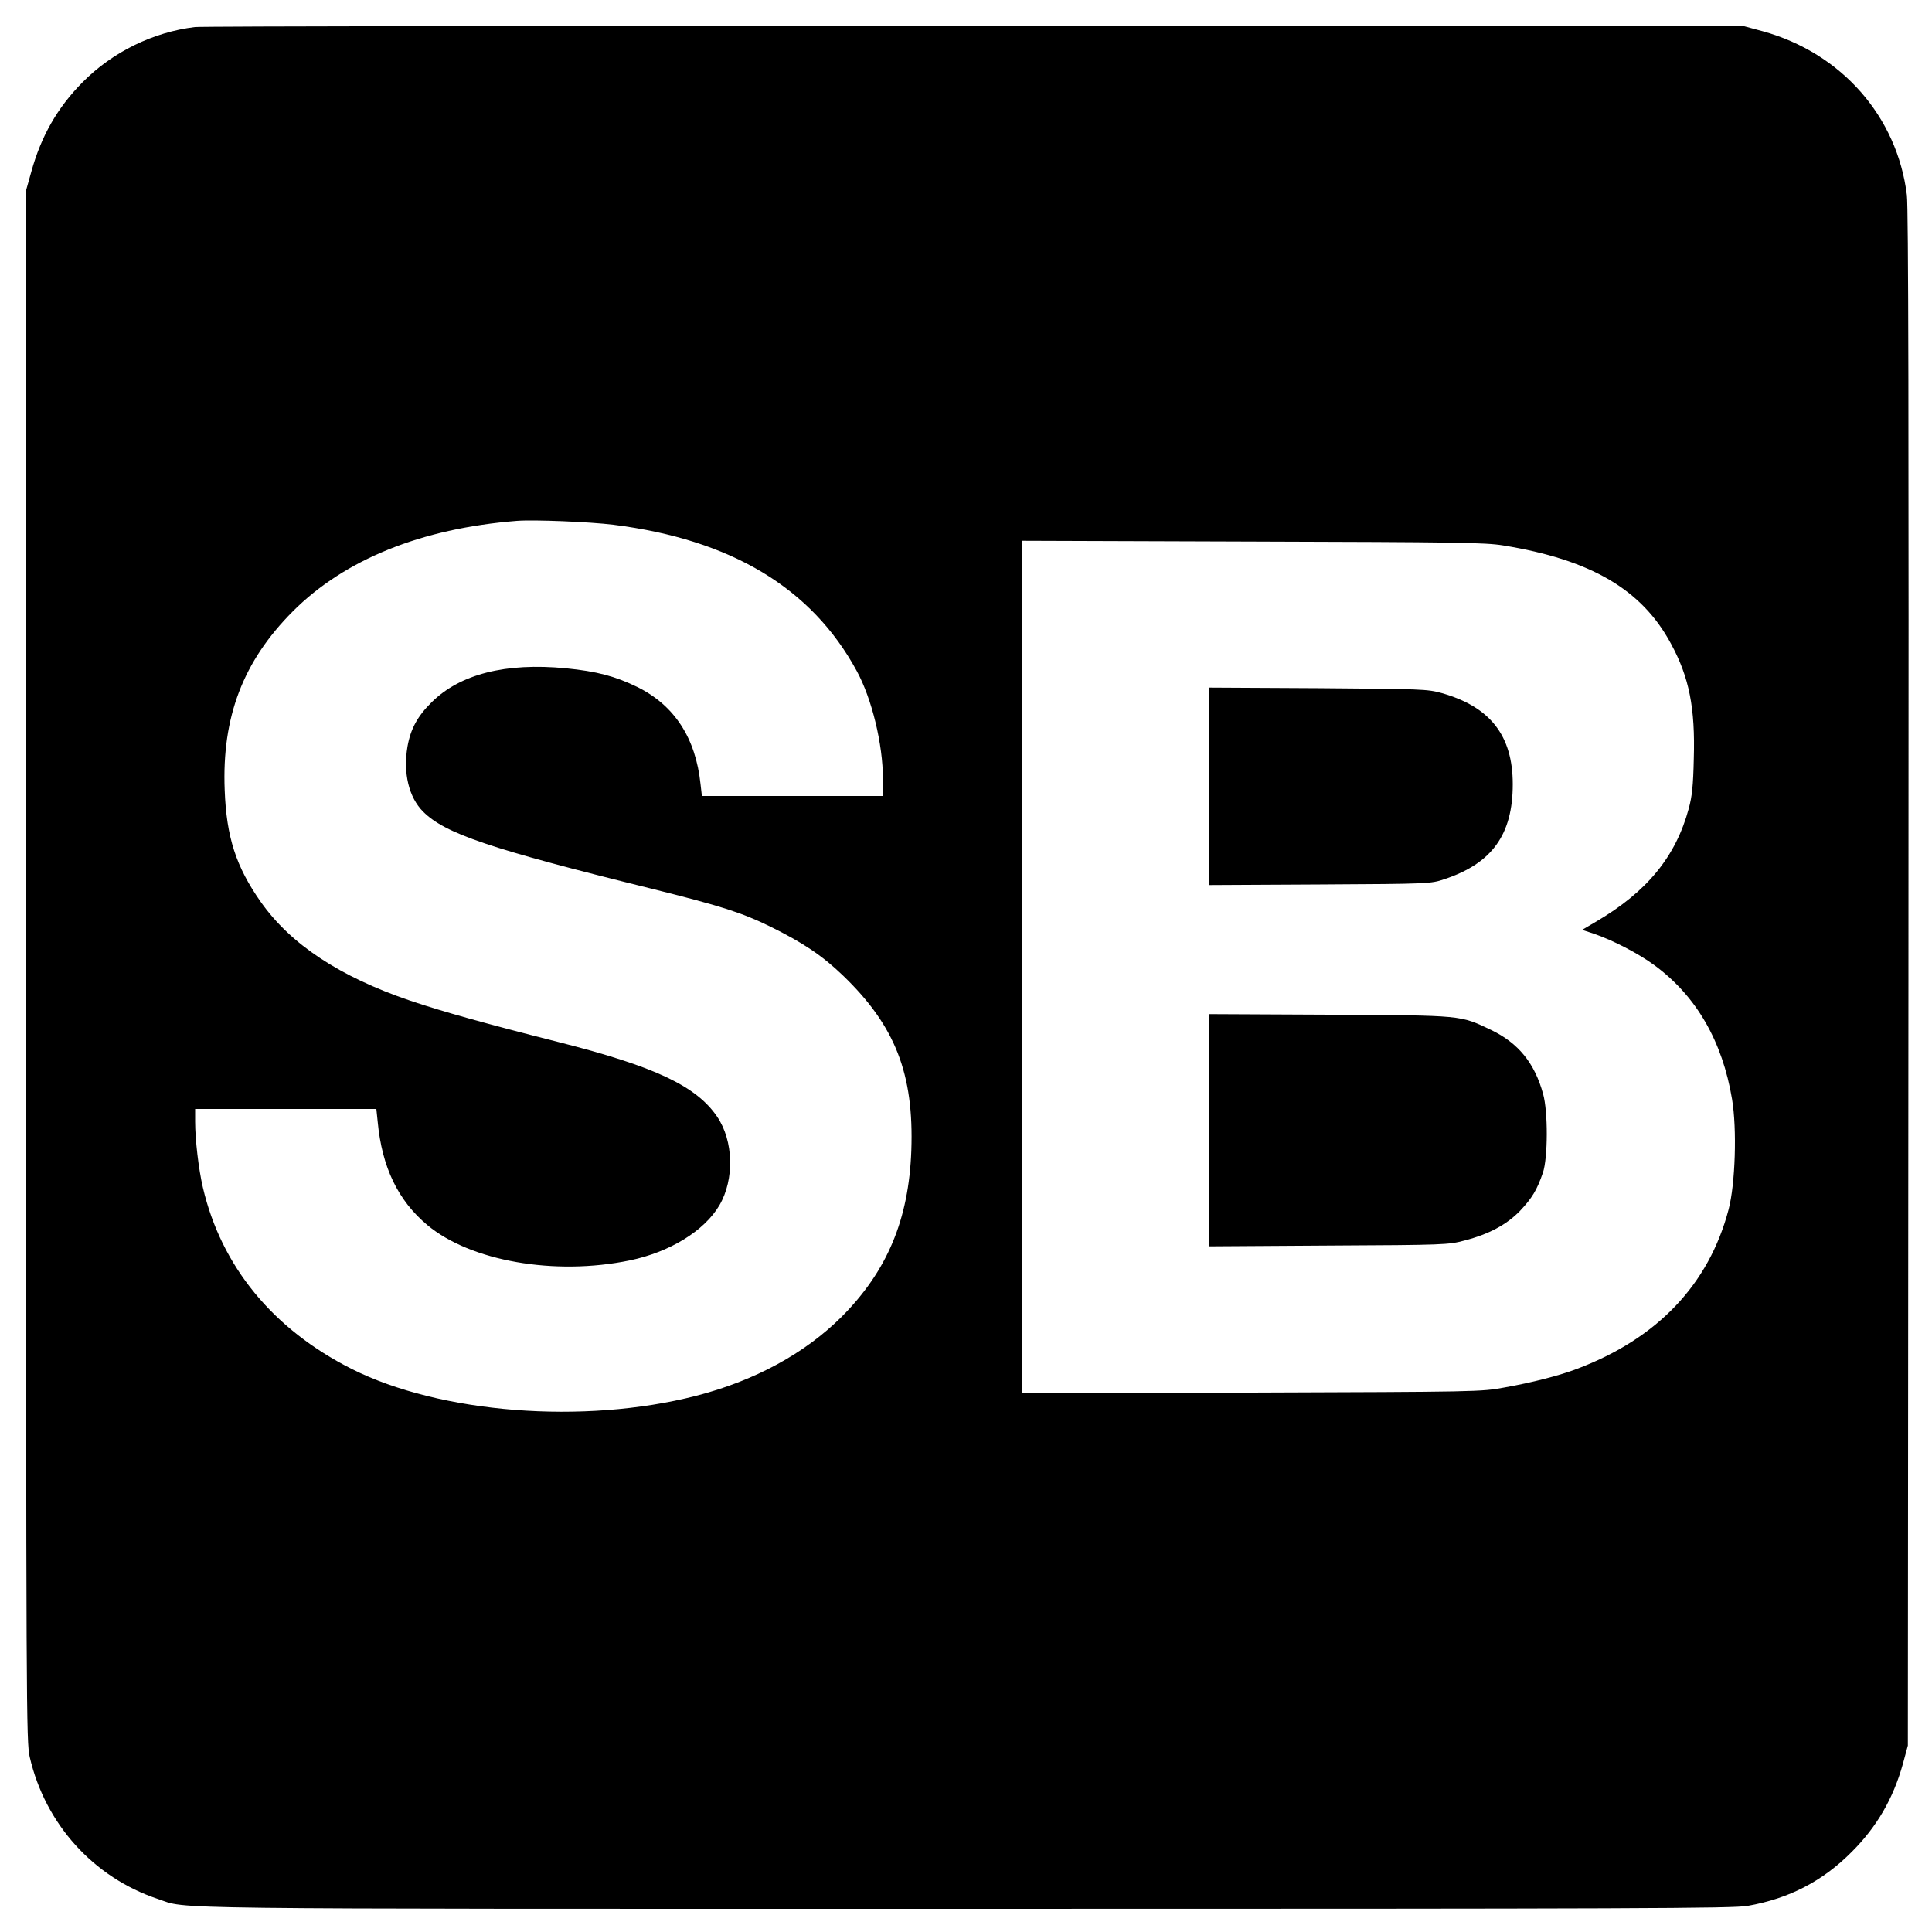 <svg version="1" xmlns="http://www.w3.org/2000/svg" viewBox="0 0 1000 1000"><path d="M100.9 14c-21.6 2.6-42.7 12.9-58.2 28.6-12.9 13-21.4 27.8-26.5 46.3l-2.7 9.6V500c0 387.9.1 401.8 1.9 409.5 8 34.6 33 62.3 66.3 73.4 16.1 5.4-9.2 5.1 418.8 5.1 349.4 0 396.3-.2 404-1.5 21.5-3.8 38.8-12.7 54-28 12.9-12.9 21.4-27.5 26.4-45.4l2.6-9.6.3-396.5c.2-294.2 0-399-.8-406-5-40.7-33.8-73.5-74.5-84.8l-10-2.7-397.5-.1c-218.6-.1-400.5.2-404.1.6zm216.6 257.6c61 7.7 102.6 32.7 125.9 75.6 7.9 14.4 13.6 38.1 13.6 55.9v8.9H363.3l-.7-6.1c-2.5-23.9-13.5-40.8-32.7-50.3-11.5-5.6-20.9-8.1-37-9.7-31.2-3-54.8 3-69.5 17.6-7.3 7.2-10.9 13.8-12.5 23-2.3 13.6.7 26.2 8.1 33.6 11.4 11.4 34.5 19.2 117.9 39.8 36.2 9 47.1 12.5 61.6 19.6 17.1 8.4 27.1 15.1 37.9 25.5 27 26 36.7 50.9 35.3 90.5-1.3 35.8-12.5 62.4-36.1 86.1-19.1 19-45 33.1-75.4 40.9-58.1 14.9-132.3 9.1-178.1-13.9-40.9-20.6-67.6-53.2-77.1-94-2.2-9.4-4-24.7-4-34.1V574h93.8l.7 6.7c2.2 23.4 10.5 40.7 25.7 53.4 22.4 18.7 65.9 26.3 104.7 18.3 20.8-4.3 38.7-15.3 46.5-28.6 7.8-13.4 7.3-33.3-1.2-45.8-10.8-15.9-32.3-26-82-38.6-37.5-9.5-60.5-15.9-77-21.5-36.4-12.4-61.7-29.1-77.1-50.9-12.9-18.3-17.9-33.6-18.8-58.1-1.5-37.8 9.5-66.6 35.2-92.4 26.8-26.9 66.6-43 116-46.9 8.9-.7 37.7.5 50 2zM778 282.3c45.5 7.4 71.8 22.8 86.9 50.9 9.4 17.3 12.6 33.2 11.8 59.6-.3 13.9-.9 19.4-2.6 25.7-6.7 24.8-21.5 43-47.9 58.5l-7.3 4.3 5.8 1.9c9.8 3.3 23.6 10.4 31.9 16.6 21.5 15.9 34.9 39.2 39.9 69.1 2.6 15.4 1.7 44-1.8 57.2-10.2 38.7-36.8 66.7-78.4 82.4-9.1 3.5-23.2 7.1-37.8 9.7-11.8 2.2-14 2.2-130.7 2.6l-118.8.3V279.9l119.3.4c106.3.3 120.3.5 129.7 2z"/><path d="M626 407v51.1l57.3-.3c56.7-.3 57.3-.4 64.2-2.7 24.8-8.2 35.5-23.1 35.5-49.2 0-25.2-11.7-40.1-36.9-47.2-7.3-2-10-2.1-63.8-2.5l-56.3-.3V407zM626 585v60.1l61.8-.4c60-.3 61.9-.4 70.2-2.6 12.7-3.3 21.8-8.2 28.8-15.4 6.2-6.6 8.7-10.7 11.8-19.7 2.6-7.6 2.7-31.6.1-40.8-4.4-16-12.8-26.3-26.9-33.1-16.3-7.7-13.8-7.5-83.5-7.9l-62.3-.3V585z"/></svg>
